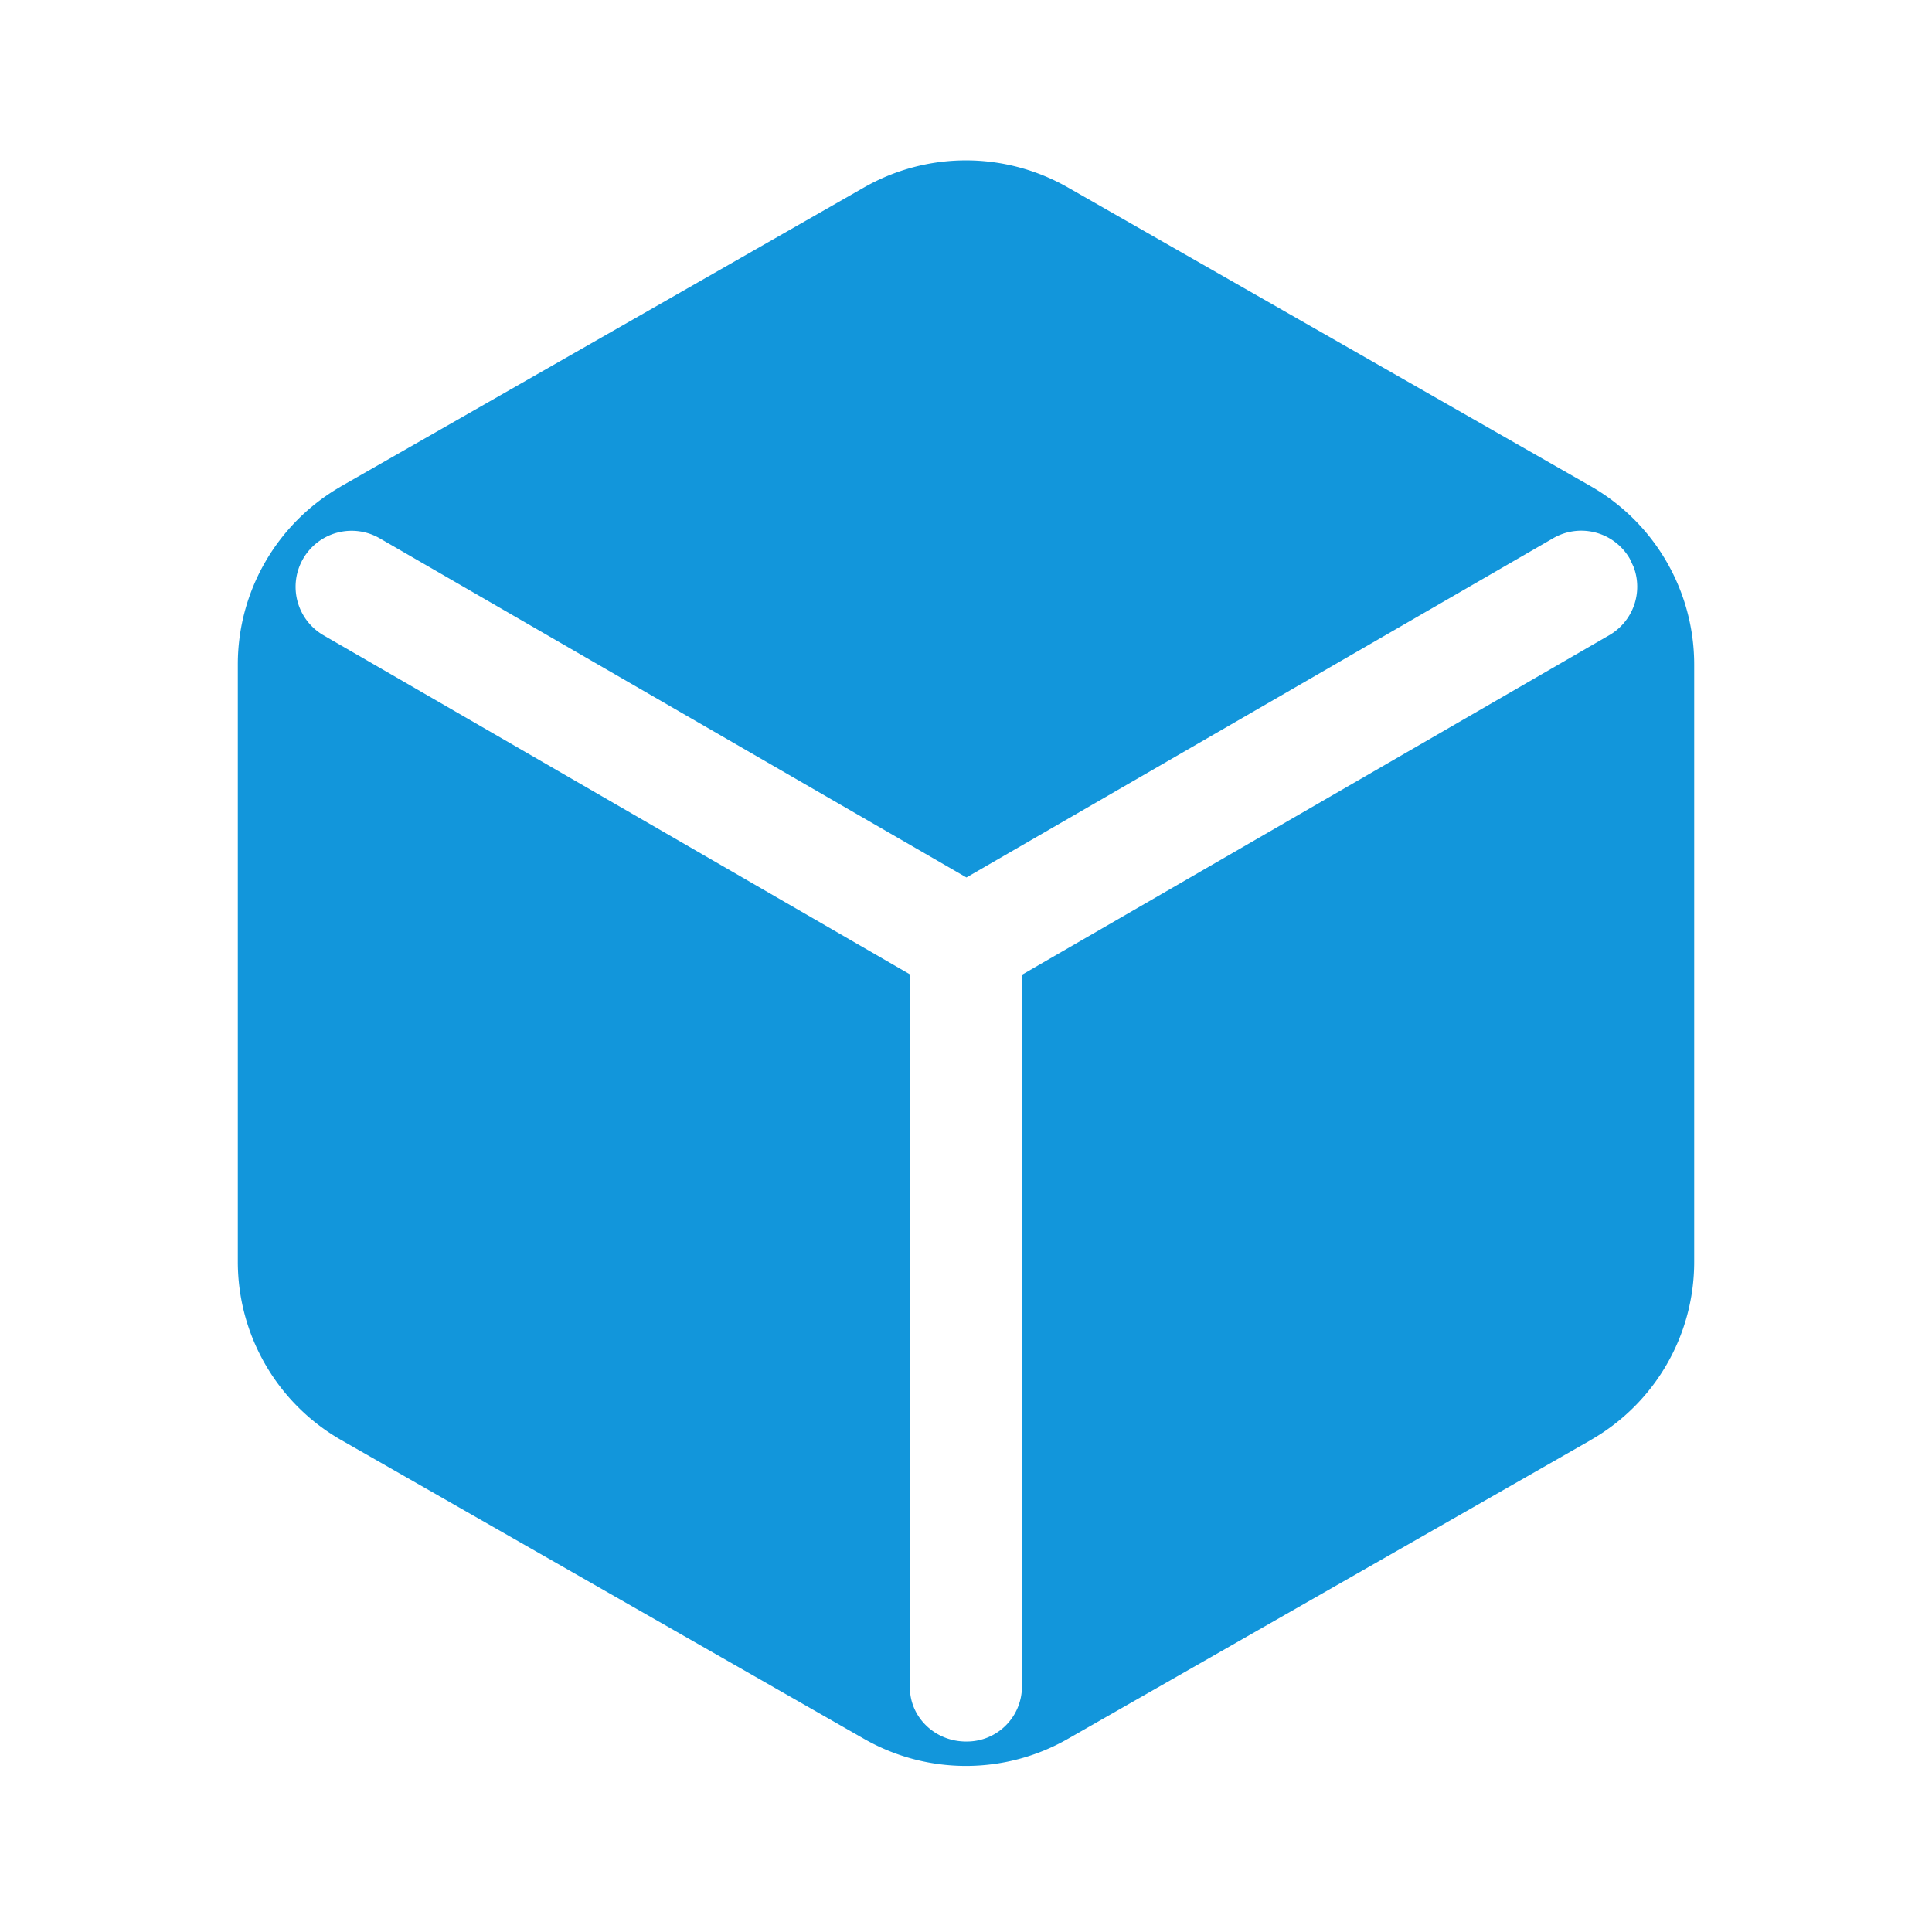 <?xml version="1.0" standalone="no"?><!DOCTYPE svg PUBLIC "-//W3C//DTD SVG 1.1//EN" "http://www.w3.org/Graphics/SVG/1.1/DTD/svg11.dtd"><svg t="1665284348135" class="icon" viewBox="0 0 1024 1024" version="1.1" xmlns="http://www.w3.org/2000/svg" p-id="1833" xmlns:xlink="http://www.w3.org/1999/xlink" width="48" height="48"><path d="M457.588 99.561a108.87 108.87 0 0 1 108.777 0L843.404 257.862a108.916 108.916 0 0 1 54.551 94.255v316.742c0 38.865-20.759 74.752-54.458 94.161l-0.093 0.093-277.039 158.301a108.87 108.87 0 0 1-108.777 0L180.596 763.113a108.916 108.916 0 0 1-54.551-94.255V352.116c0-38.865 20.806-74.752 54.458-94.161l0.093-0.093z m406.202 196.515a29.696 29.696 0 0 0-40.588-10.799l-310.97 179.805L201.263 285.324a29.696 29.696 0 0 0-29.789 51.386l310.784 179.712v377.949c0 15.825 13.312 28.672 29.743 28.672a29.184 29.184 0 0 0 29.649-28.672V516.655l311.296-179.991a29.696 29.696 0 0 0 12.893-36.212z" fill="#1296db" p-id="1834"></path></svg>